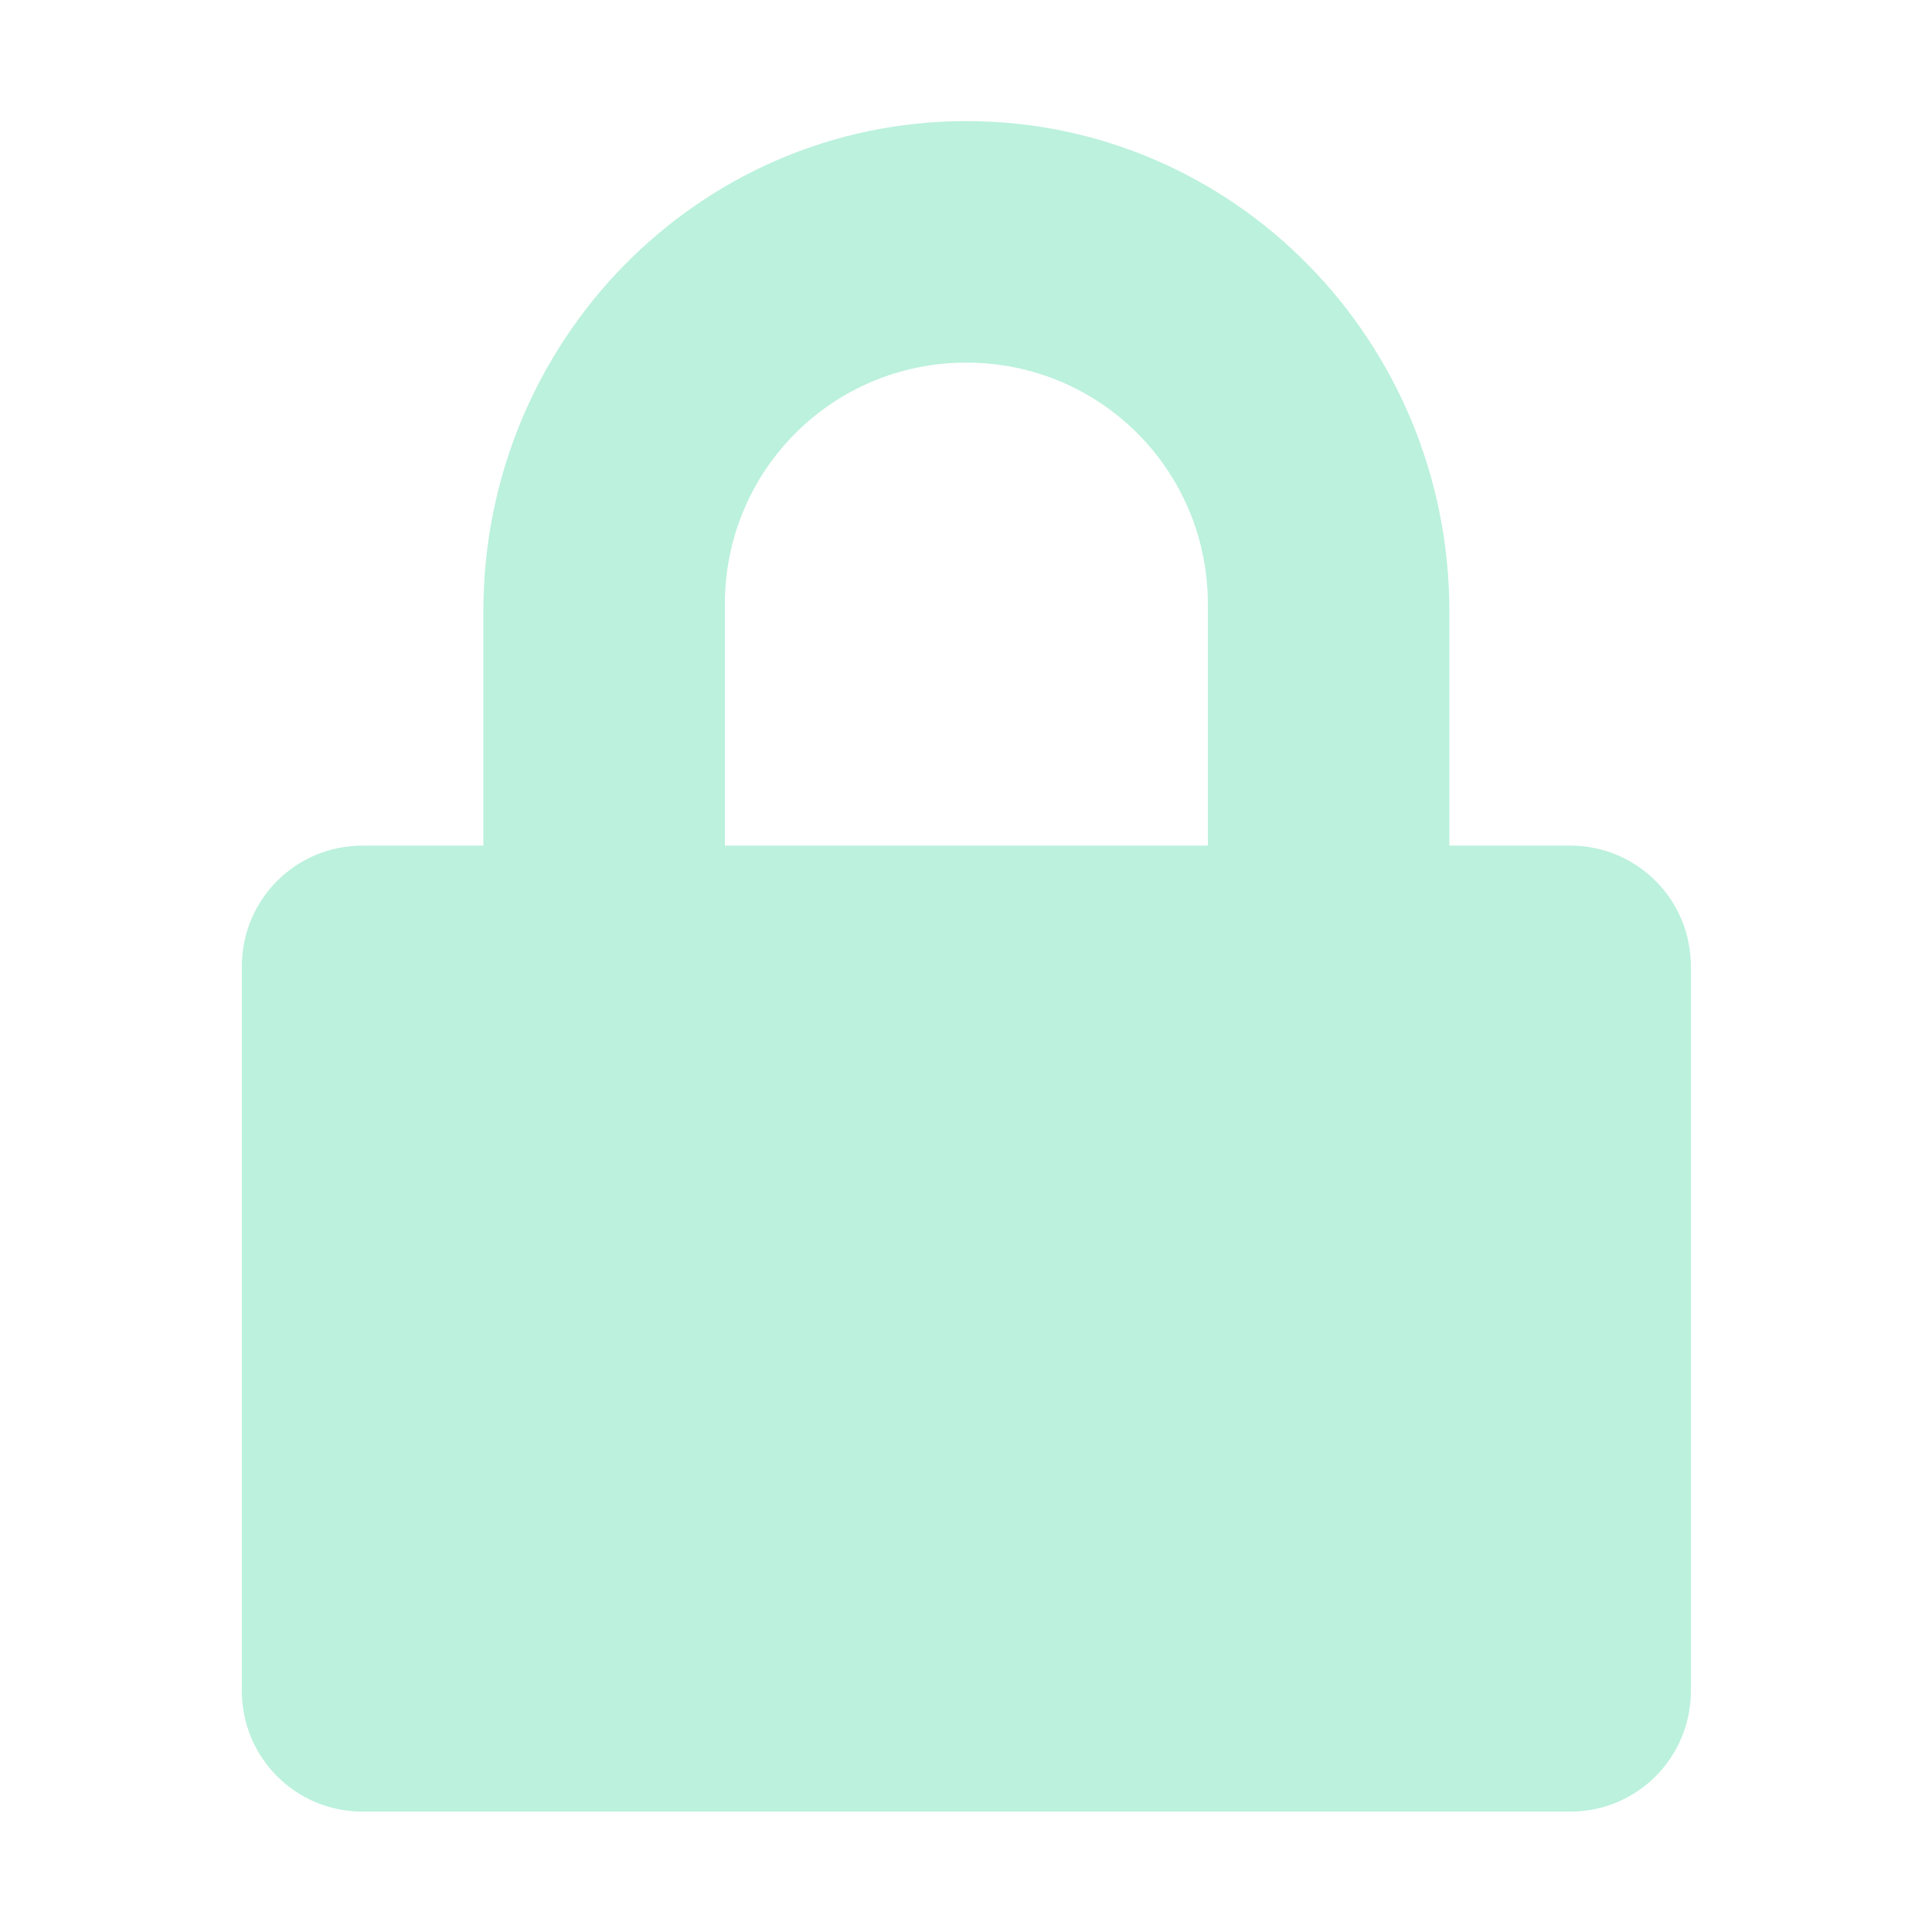 <?xml version='1.0' encoding='UTF-8' standalone='no'?>
<!-- Created with Inkscape (http://www.inkscape.org/) -->

<svg xmlns:cc='http://creativecommons.org/ns#' xmlns:dc='http://purl.org/dc/elements/1.1/' sodipodi:docname='nm-vpn-standalone-lock.svg' height='16' id='svg6530' xmlns:inkscape='http://www.inkscape.org/namespaces/inkscape' xmlns:rdf='http://www.w3.org/1999/02/22-rdf-syntax-ns#' xmlns:sodipodi='http://sodipodi.sourceforge.net/DTD/sodipodi-0.dtd' xmlns:svg='http://www.w3.org/2000/svg' version='1.1' inkscape:version='0.91 r' viewBox='0 0 16 16' width='16' xmlns='http://www.w3.org/2000/svg'>
  <defs id='defs6532'/>
  <sodipodi:namedview inkscape:bbox-nodes='true' bordercolor='#666666' borderopacity='1.0' inkscape:current-layer='layer1' inkscape:cx='-24.646369' inkscape:cy='-100.17018' inkscape:document-units='px' id='base' inkscape:object-nodes='true' inkscape:object-paths='true' pagecolor='#dddddd' inkscape:pageopacity='0' inkscape:pageshadow='2' showgrid='false' inkscape:snap-bbox='true' inkscape:snap-bbox-edge-midpoints='true' inkscape:snap-bbox-midpoints='true' inkscape:snap-smooth-nodes='true' units='px' inkscape:window-height='417' inkscape:window-maximized='0' inkscape:window-width='462' inkscape:window-x='0' inkscape:window-y='0' inkscape:zoom='1'>
    <inkscape:grid empspacing='4' id='grid8845' originx='-175.997' originy='-460.002' type='xygrid'/>
  </sodipodi:namedview>
  <g inkscape:groupmode='layer' id='layer1' inkscape:label='panel' transform='translate(-175.997,-576.361)'>
    <path inkscape:connector-curvature='0' d='m 184,577.364 c -2.216,0 -4,1.822 -4,4.062 l 0,1.938 -1,0 c -0.554,0 -1,0.446 -1,1 l 0,6 c 0,0.554 0.446,1 1,1 l 10,0 c 0.554,0 1,-0.446 1,-1 l 0,-6 c 0,-0.554 -0.446,-1 -1,-1 l -1,0 0,-1.938 c 0,-2.24 -1.784,-4.062 -4,-4.062 z m 0,2 c 1.108,0 2,0.892 2,2 l 0,2 -4,0 0,-2 c 0,-1.108 0.892,-2 2,-2 z' id='path11142' sodipodi:nodetypes='sscsssssssscssssccss' style='color:#000000;display:inline;overflow:visible;visibility:visible;fill:#bbf1dd;fill-opacity:1;fill-rule:nonzero;stroke:none;stroke-width:1;marker:none;enable-background:accumulate'/>
    
  </g>
</svg>
